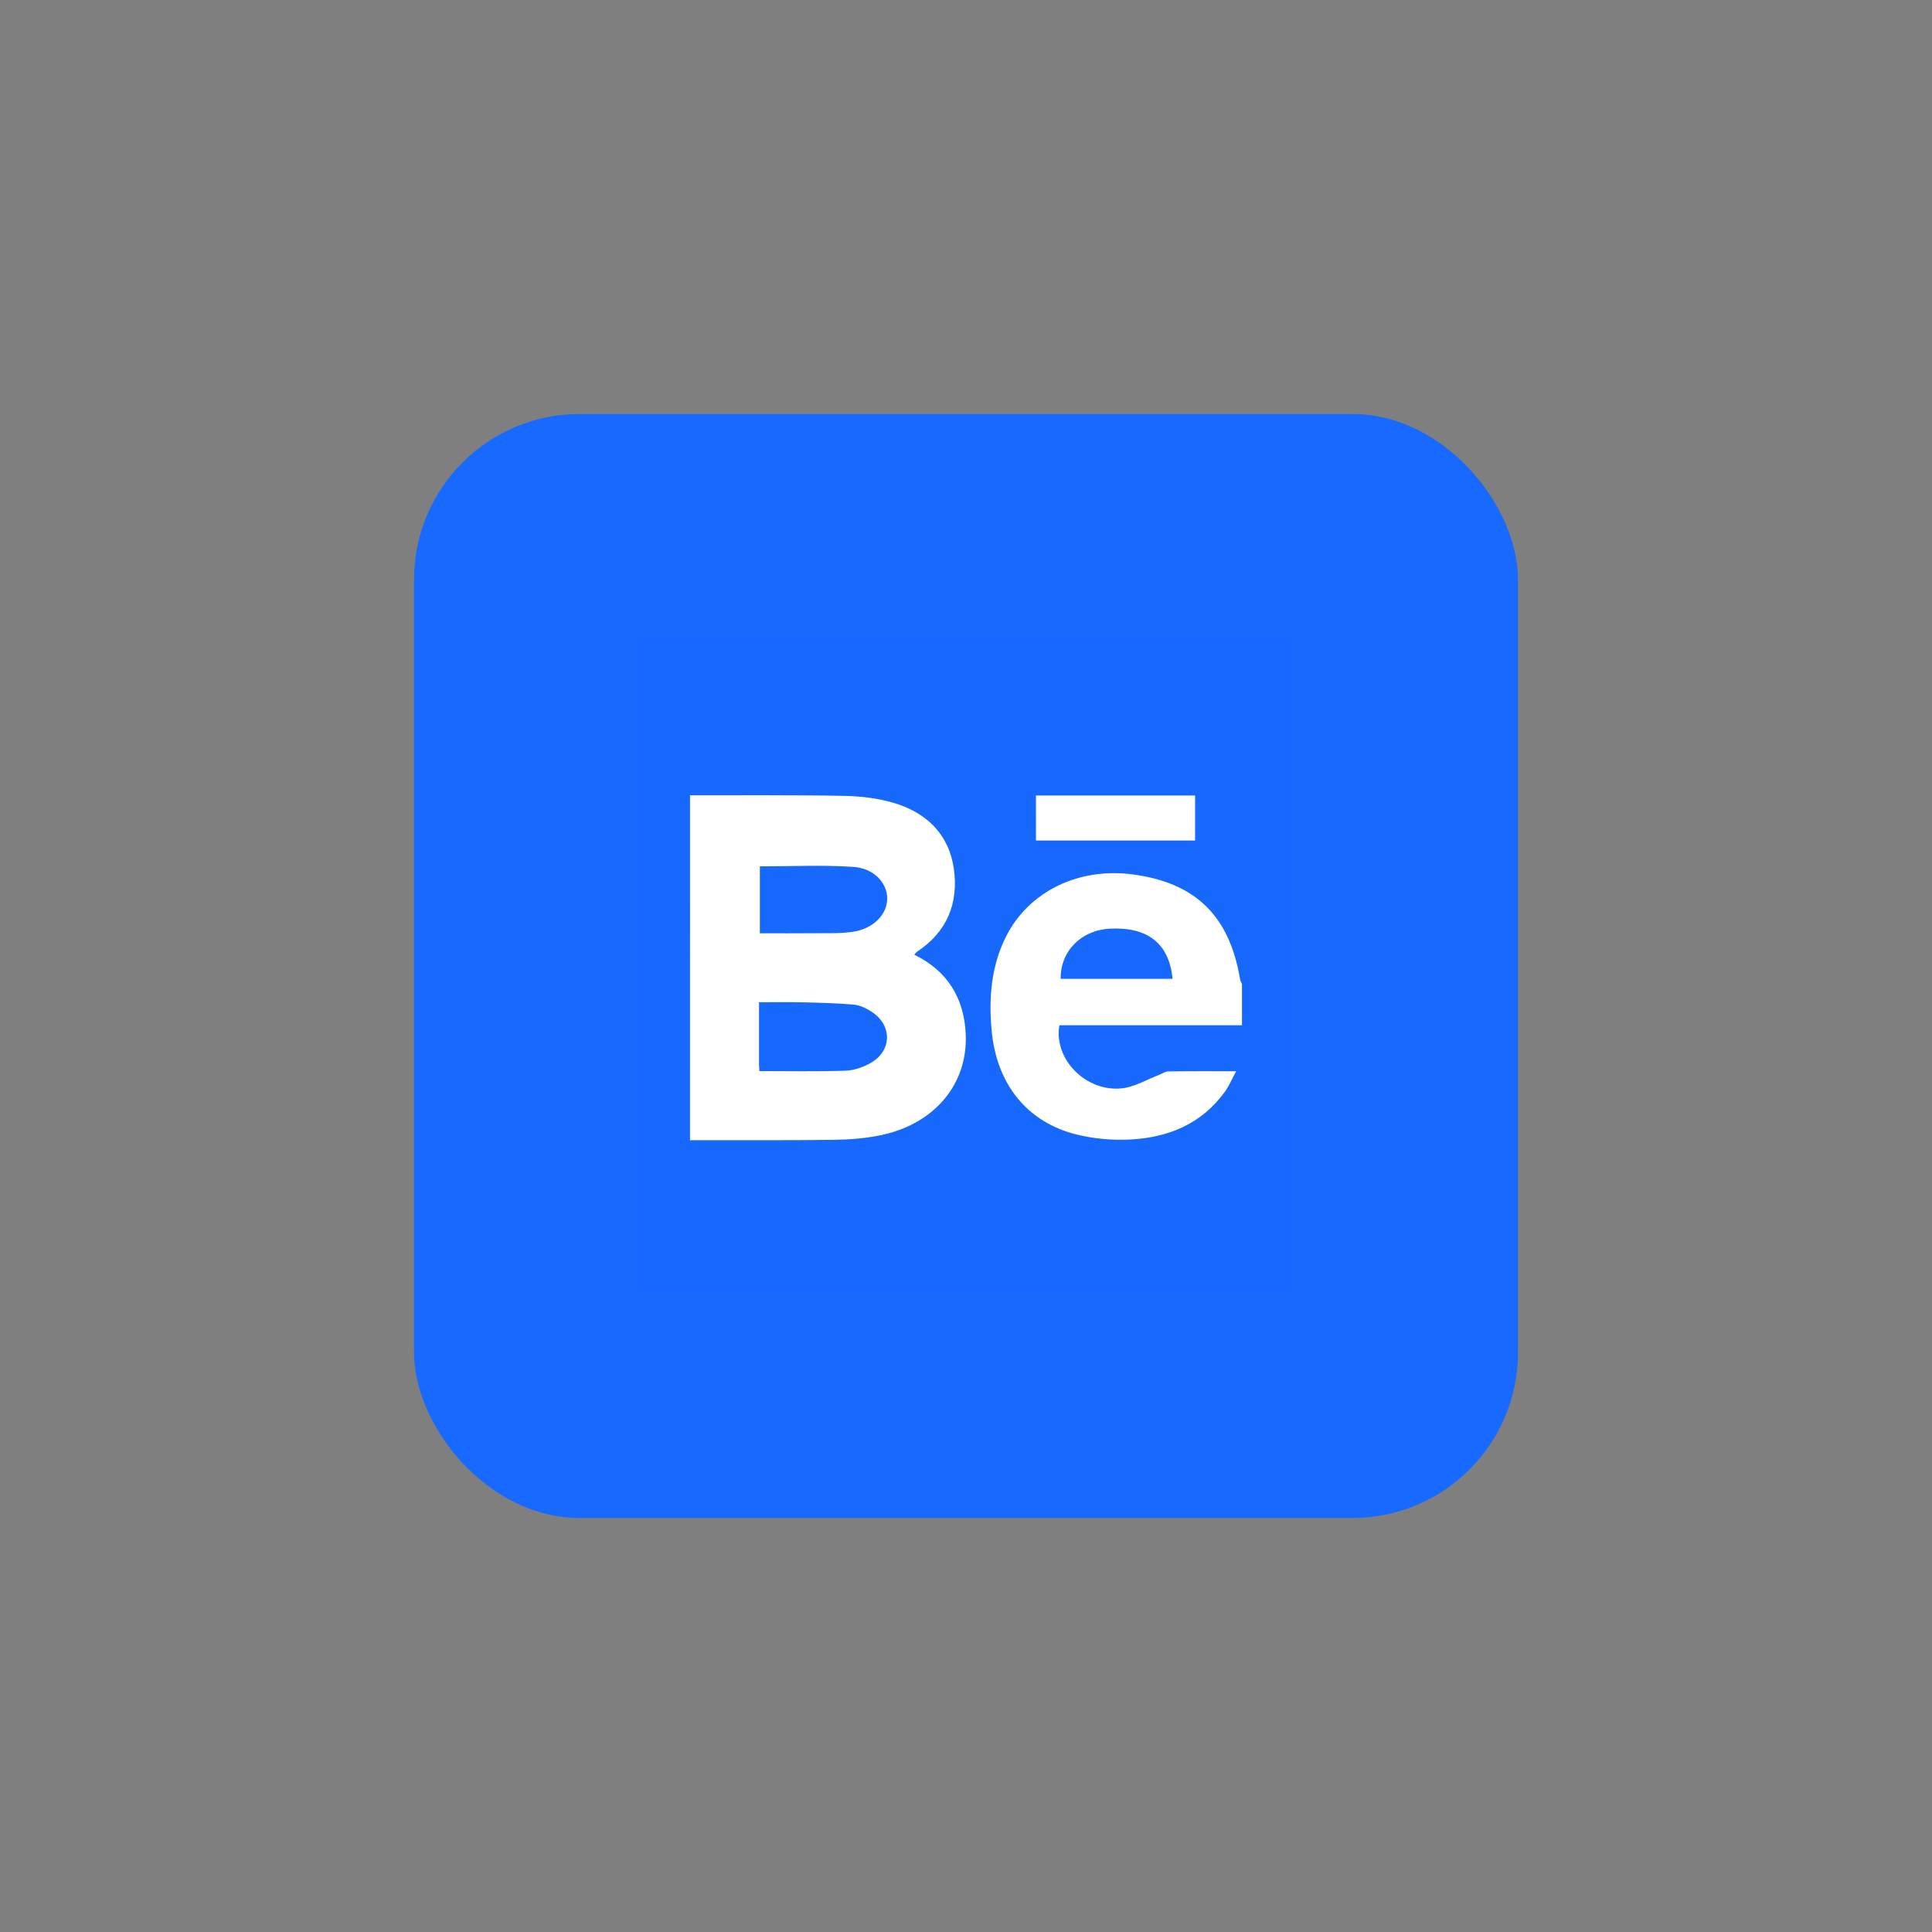 <svg width="140" height="140" viewBox="0 0 140 140" fill="none" xmlns="http://www.w3.org/2000/svg">
<rect x="0" y="0" width="140" height="140" fill="#808080" stroke="none"/>
<rect opacity="0.01" width="140" height="140" fill="#0F0E10"/>
<rect x="30" y="30" width="80" height="80" rx="12" fill="#1769FF"/>
<rect x="46" y="46" width="48" height="48" fill="#590000" fill-opacity="0.01"/>
<path d="M50.001 57.627C53.722 57.634 57.444 57.601 61.163 57.671C62.371 57.694 63.616 57.84 64.769 58.182C67.125 58.882 68.757 60.441 69.117 62.94C69.477 65.439 68.63 67.529 66.446 68.969C66.382 69.012 66.34 69.087 66.254 69.181C68.664 70.358 69.867 72.335 69.981 74.936C70.141 78.575 67.706 81.459 63.802 82.266C62.696 82.494 61.546 82.582 60.413 82.596C56.943 82.64 53.471 82.618 50 82.622L50.001 57.627ZM55.062 62.78V67.628C56.453 67.628 57.782 67.639 59.111 67.624C60.024 67.614 60.951 67.658 61.845 67.514C63.328 67.275 64.302 66.235 64.291 65.091C64.281 63.979 63.335 62.918 61.83 62.818C59.602 62.669 57.355 62.78 55.062 62.78ZM55.028 77.614C57.17 77.614 59.221 77.656 61.267 77.588C61.876 77.569 62.528 77.341 63.068 77.041C64.635 76.171 64.68 74.313 63.181 73.329C62.798 73.077 62.334 72.843 61.892 72.803C60.628 72.688 59.355 72.662 58.084 72.631C57.071 72.606 56.056 72.626 55.001 72.626C55.001 74.179 55.001 75.618 55.001 77.056C55.002 77.217 55.014 77.379 55.028 77.614Z" fill="white"/>
<path d="M89.999 74.294H76.771C76.331 76.723 78.671 79.148 81.305 78.865C82.223 78.766 83.094 78.229 83.988 77.892C84.21 77.808 84.428 77.642 84.65 77.639C86.231 77.617 87.813 77.627 89.575 77.627C89.272 78.187 89.067 78.686 88.76 79.11C87.066 81.454 84.643 82.438 81.872 82.575C80.57 82.641 79.266 82.517 78 82.209C74.43 81.32 72.217 78.558 71.859 74.69C71.642 72.34 71.814 70.024 72.901 67.867C74.544 64.605 78.143 62.844 82.071 63.362C86.643 63.963 89.107 66.377 89.868 71.001C89.885 71.103 89.954 71.197 89.999 71.294V74.294ZM84.965 70.931C84.734 68.378 83.161 67.148 80.412 67.295C78.336 67.407 76.825 68.942 76.863 70.931H84.965Z" fill="white"/>
<path d="M75.07 57.645H86.601V60.906H75.07V57.645Z" fill="white"/>
</svg>
